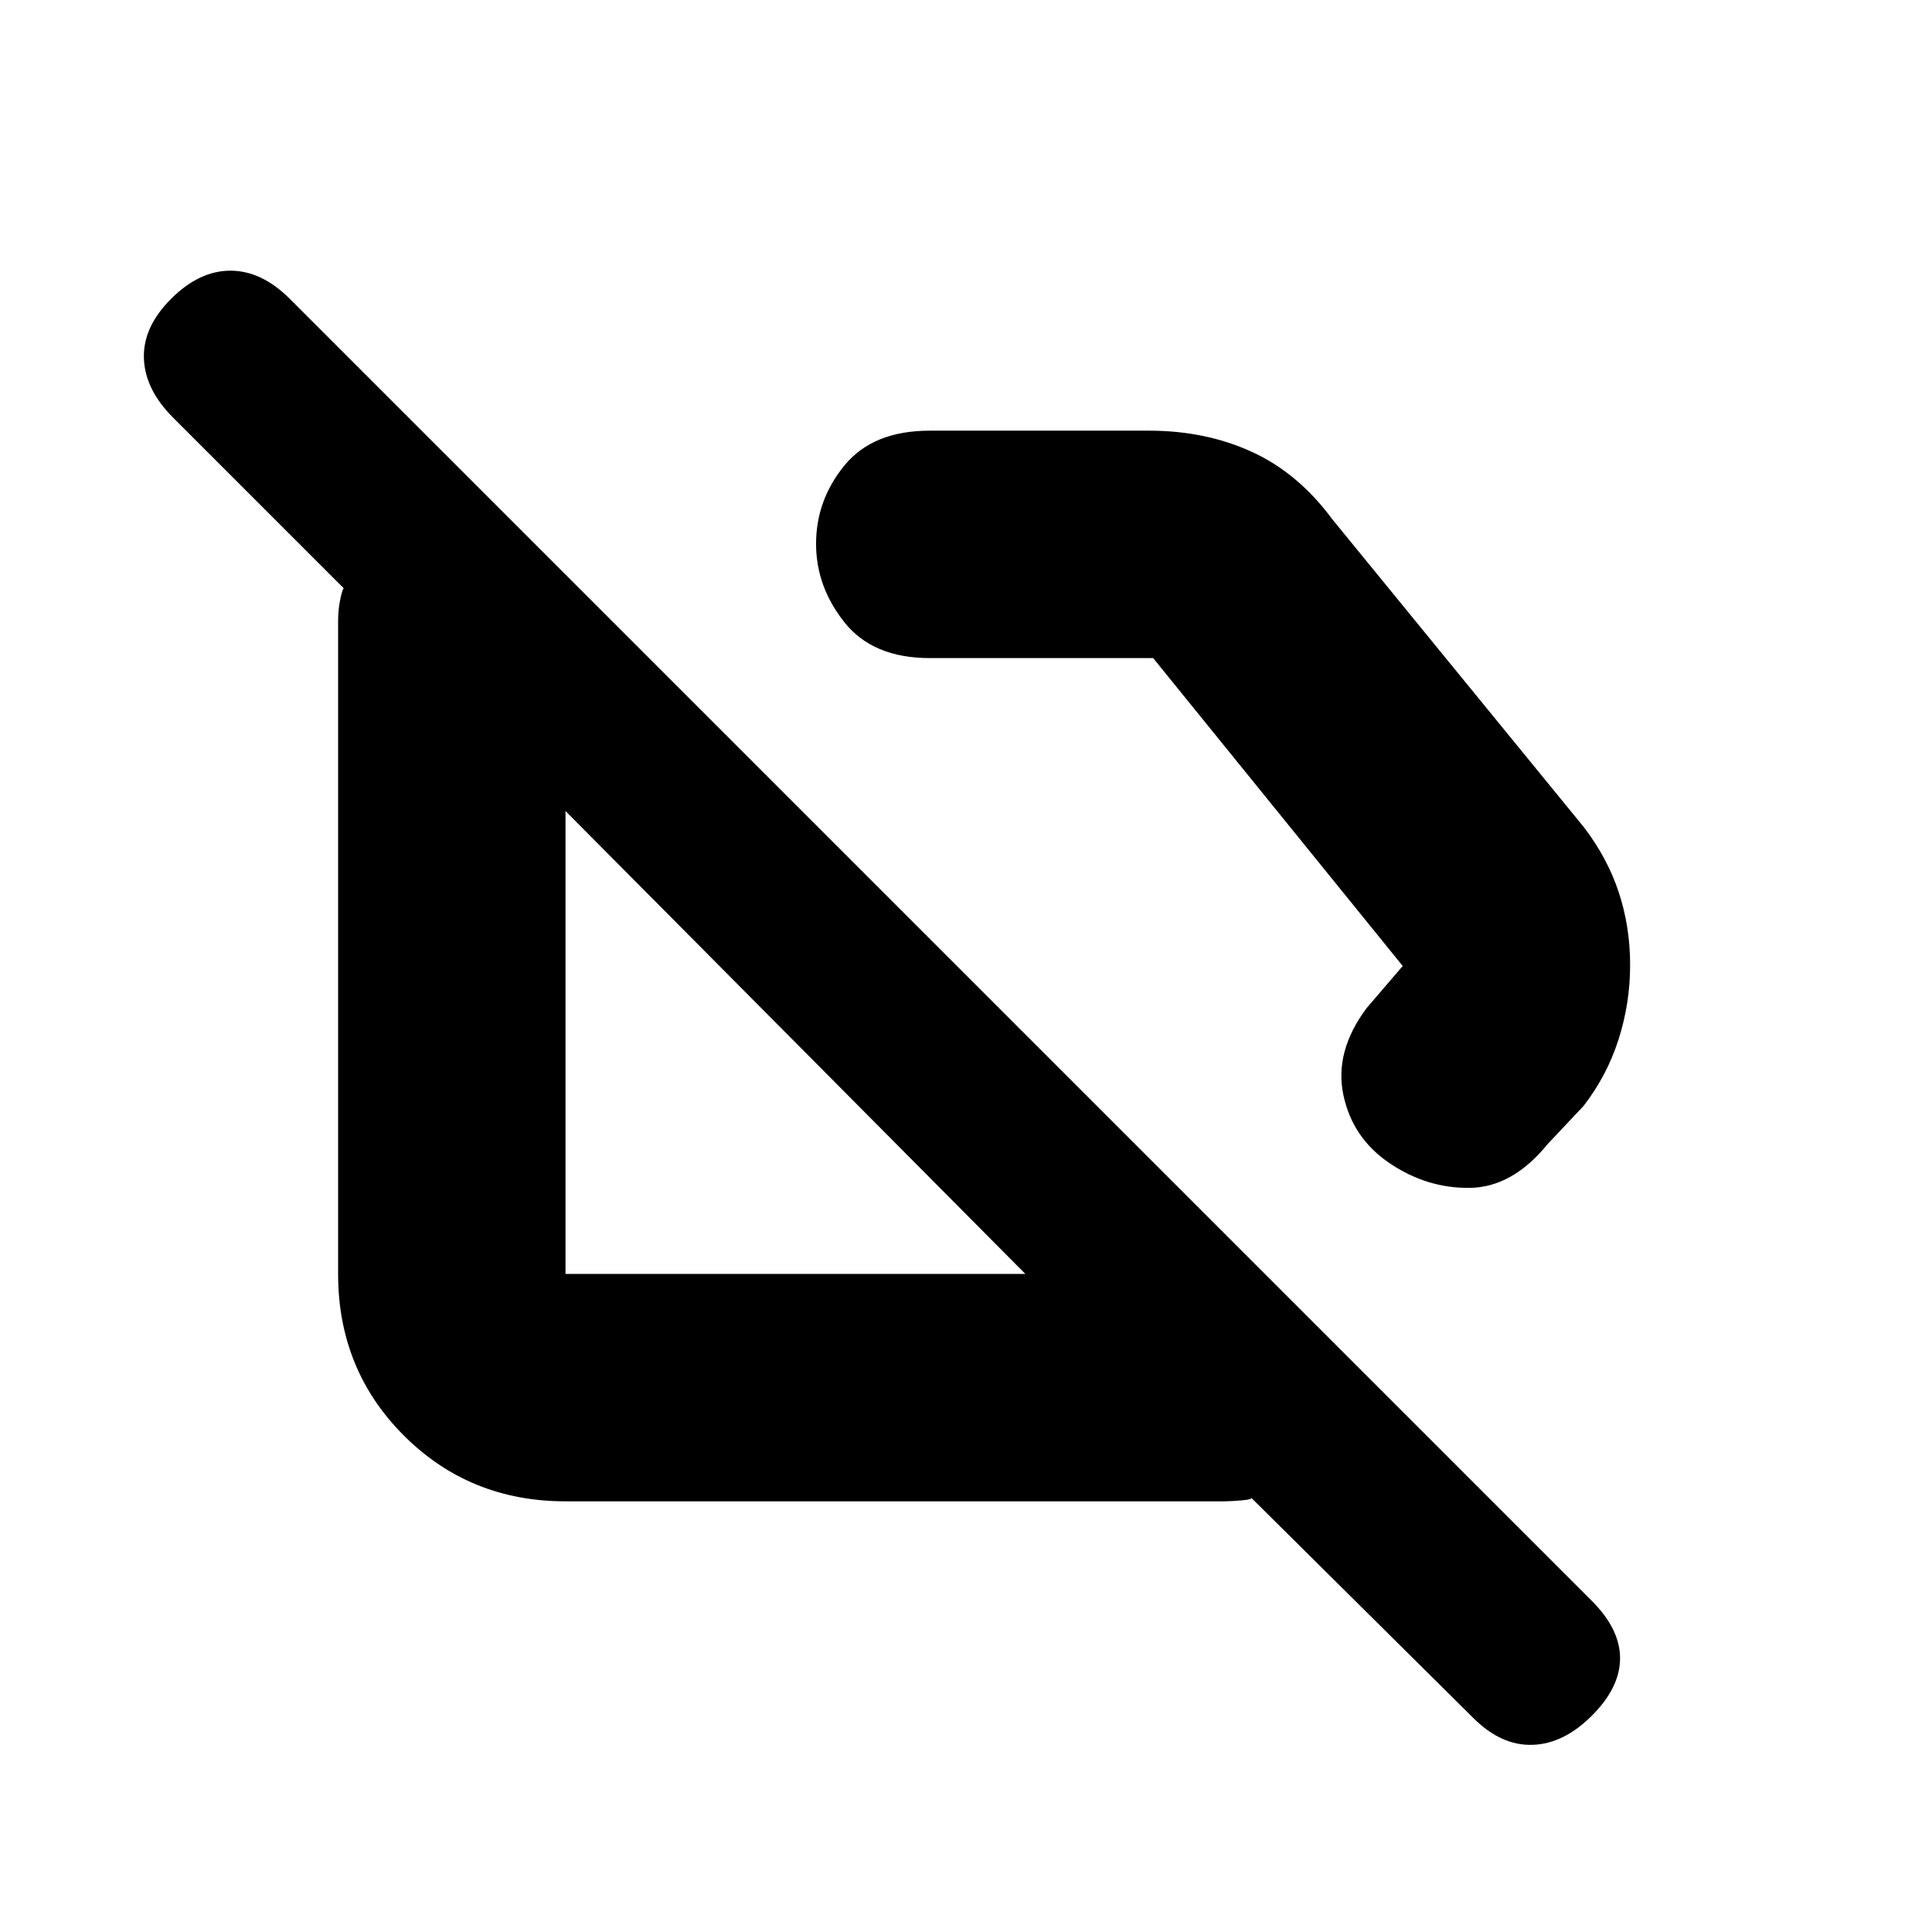 <svg xmlns="http://www.w3.org/2000/svg" height="20" viewBox="0 -960 960 960" width="20"><path d="M769-391.5q-17.5 21.5-38.75 21.75T690.5-382q-18.5-12.5-23-34t11.5-43l18-21-124-153H462q-28.25 0-42.37-17.74-14.13-17.74-14.13-39.03 0-21.73 14.13-38.98Q433.75-746 462-746h109.06Q599-746 622-735.5q23 10.5 40 33.5l125 153q11.73 15.34 17.37 32.42Q810-499.5 810-480.51q0 18.99-5.75 37t-17.41 33.07L769-391.5ZM281-214q-47.64 0-80.32-32.68Q168-279.36 168-327v-324q0-6.64 1.25-12.07 1.25-5.43 1.75-4.43l-85-85q-14-14-14.5-29.5T85-811.5q14-14 29.5-14t29.5 14l647 647q14 14 14 28.5t-14 28.5q-14 14-29.5 14.5t-29.3-13.22L621.5-216q1.5 1-4.25 1.5t-8.75.5H281Zm104-239Zm153.5-77Zm-29 203L281-557v230h228.5Z"/></svg>
